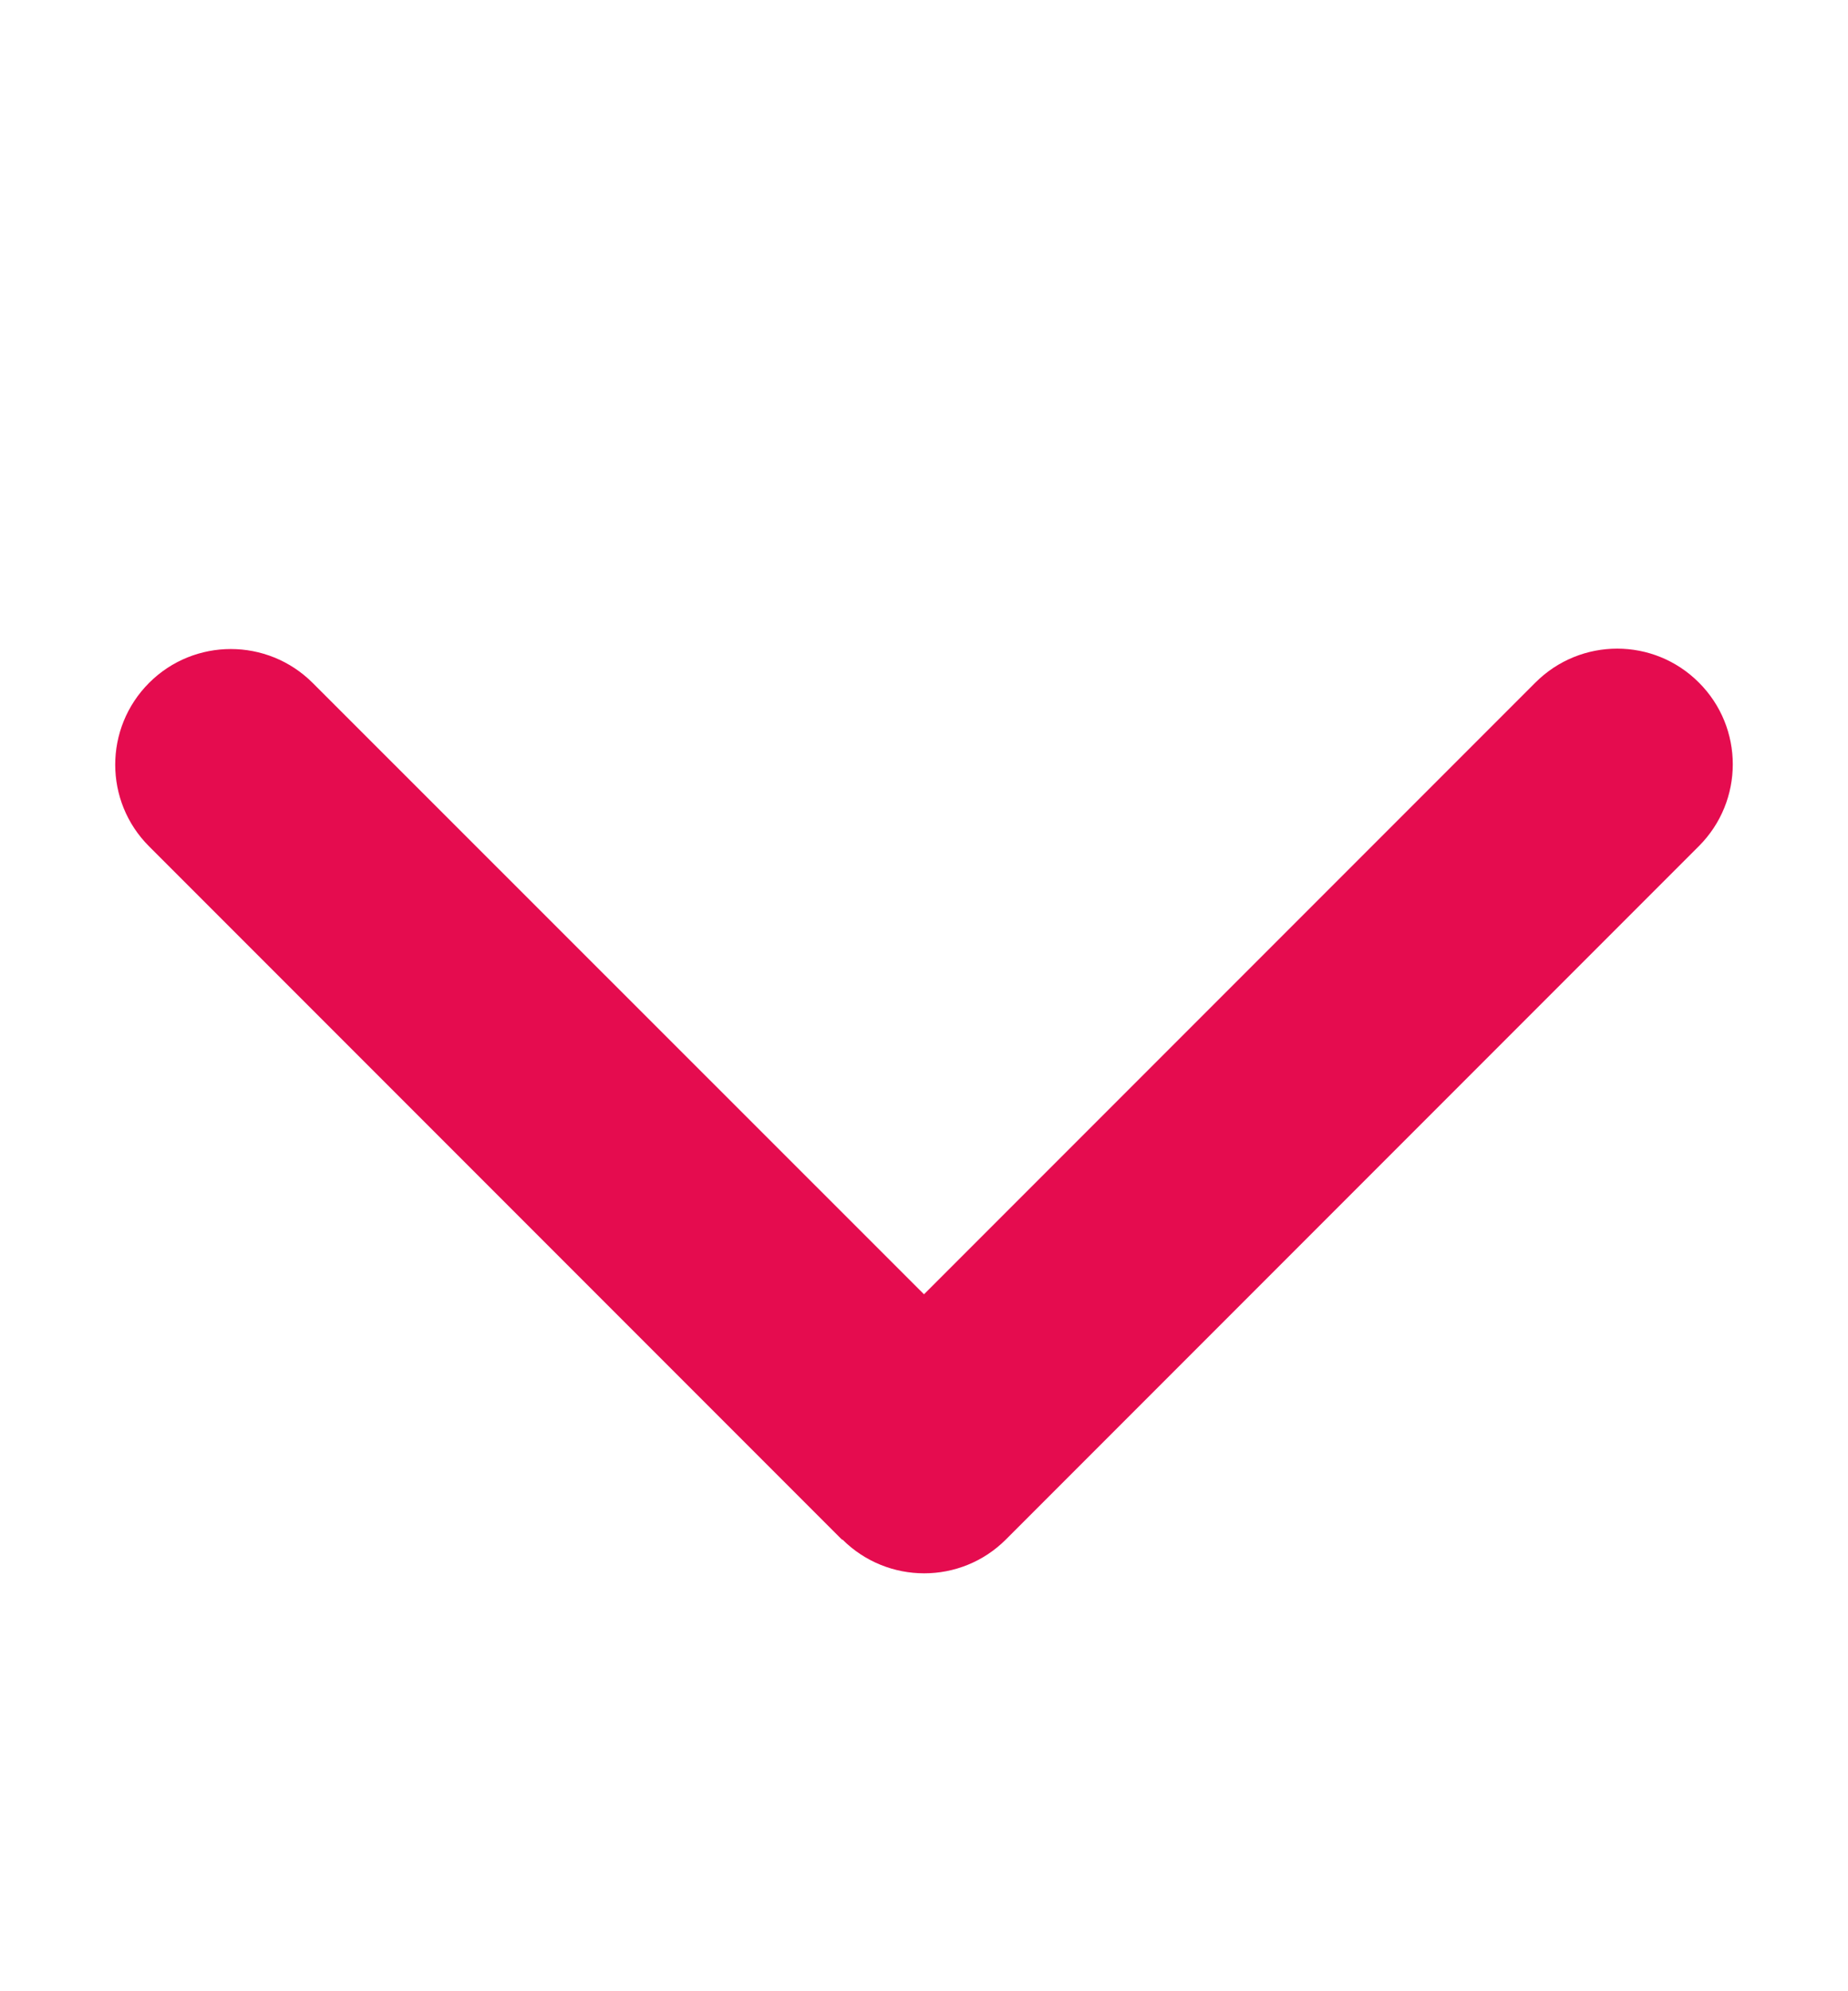 <svg width="13" height="14" viewBox="0 0 13 14" fill="none" xmlns="http://www.w3.org/2000/svg">
<g id="chevron-down-solid 1">
<path id="Vector" d="M5.926 10.824C6.244 11.141 6.759 11.141 7.076 10.824L11.951 5.949C12.269 5.631 12.269 5.116 11.951 4.799C11.634 4.481 11.119 4.481 10.801 4.799L6.5 9.1L2.199 4.801C1.881 4.484 1.366 4.484 1.049 4.801C0.731 5.119 0.731 5.634 1.049 5.951L5.924 10.826L5.926 10.824Z" fill="#E50C4F"/>
</g>
</svg>
